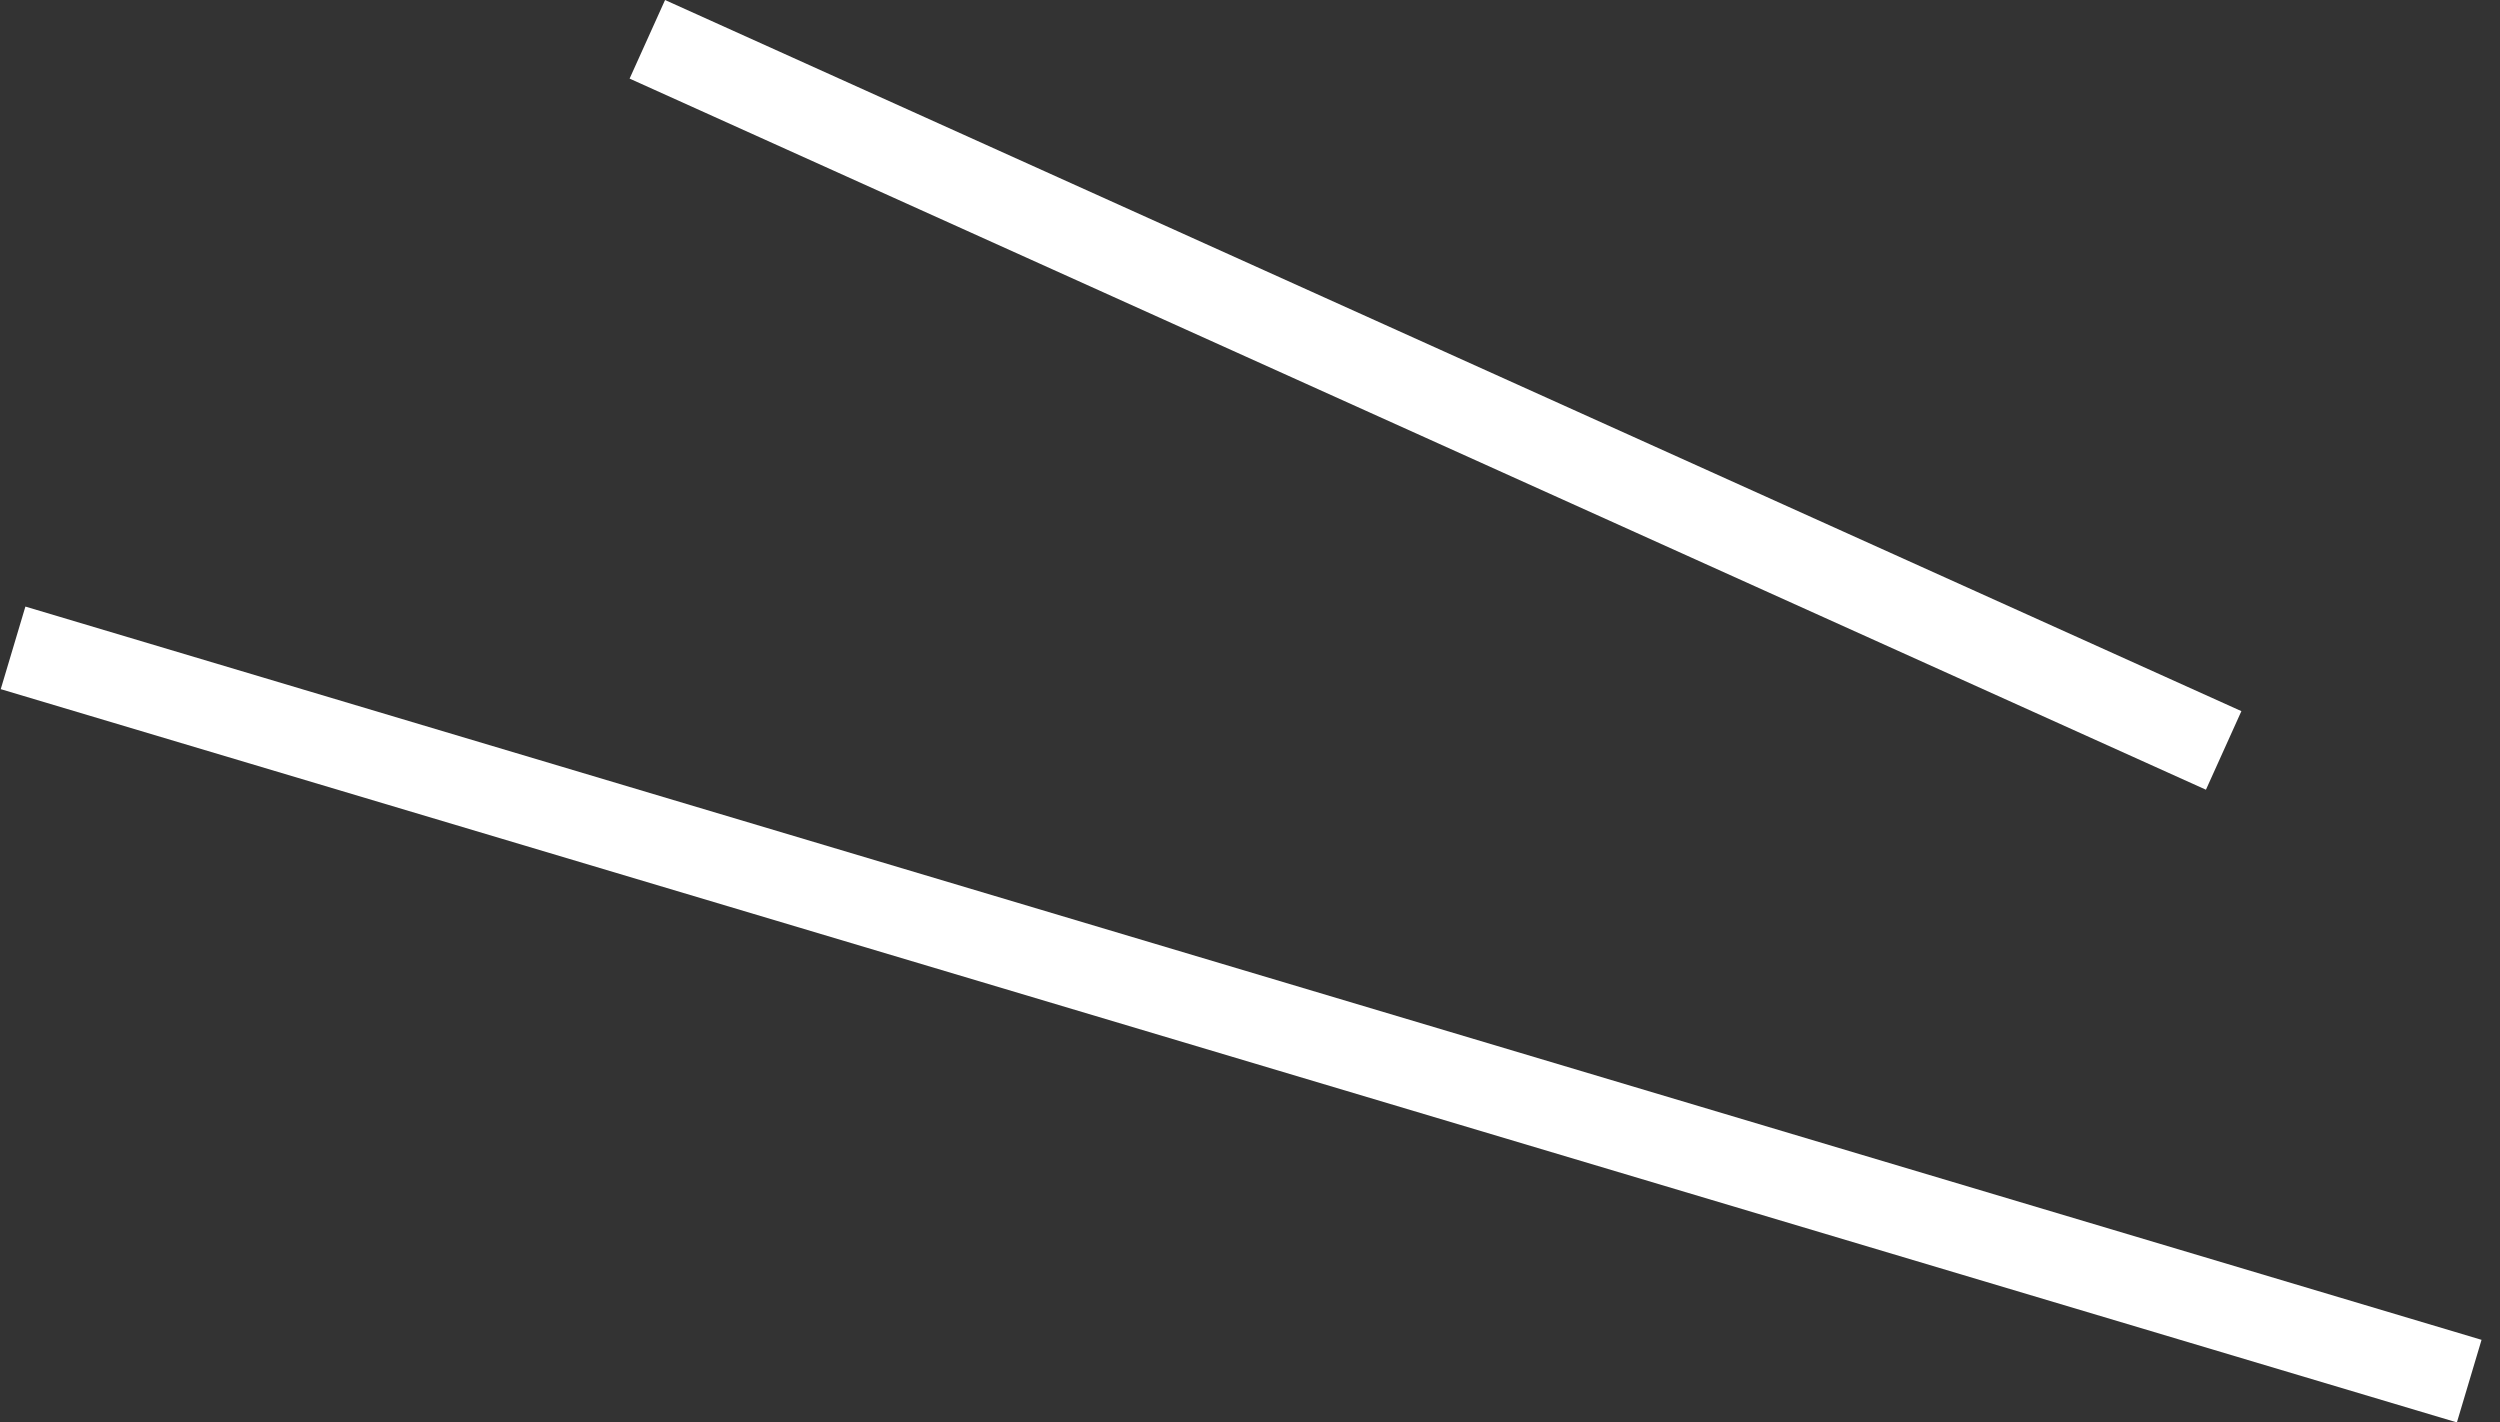 <svg width="58" height="33" viewBox="0 0 58 33" fill="none" xmlns="http://www.w3.org/2000/svg">
<rect x="0" y="0" width="58" height="33" fill="#333333" stroke="none"/>
<line y1="-1" x2="59.481" y2="-1" transform="matrix(-0.958 -0.286 -0.286 0.958 57 33)" stroke="white" stroke-width="2"/>
<line x1="51.589" y1="17.41" x2="15.018" y2="0.912" stroke="white" stroke-width="2"/>
</svg>
